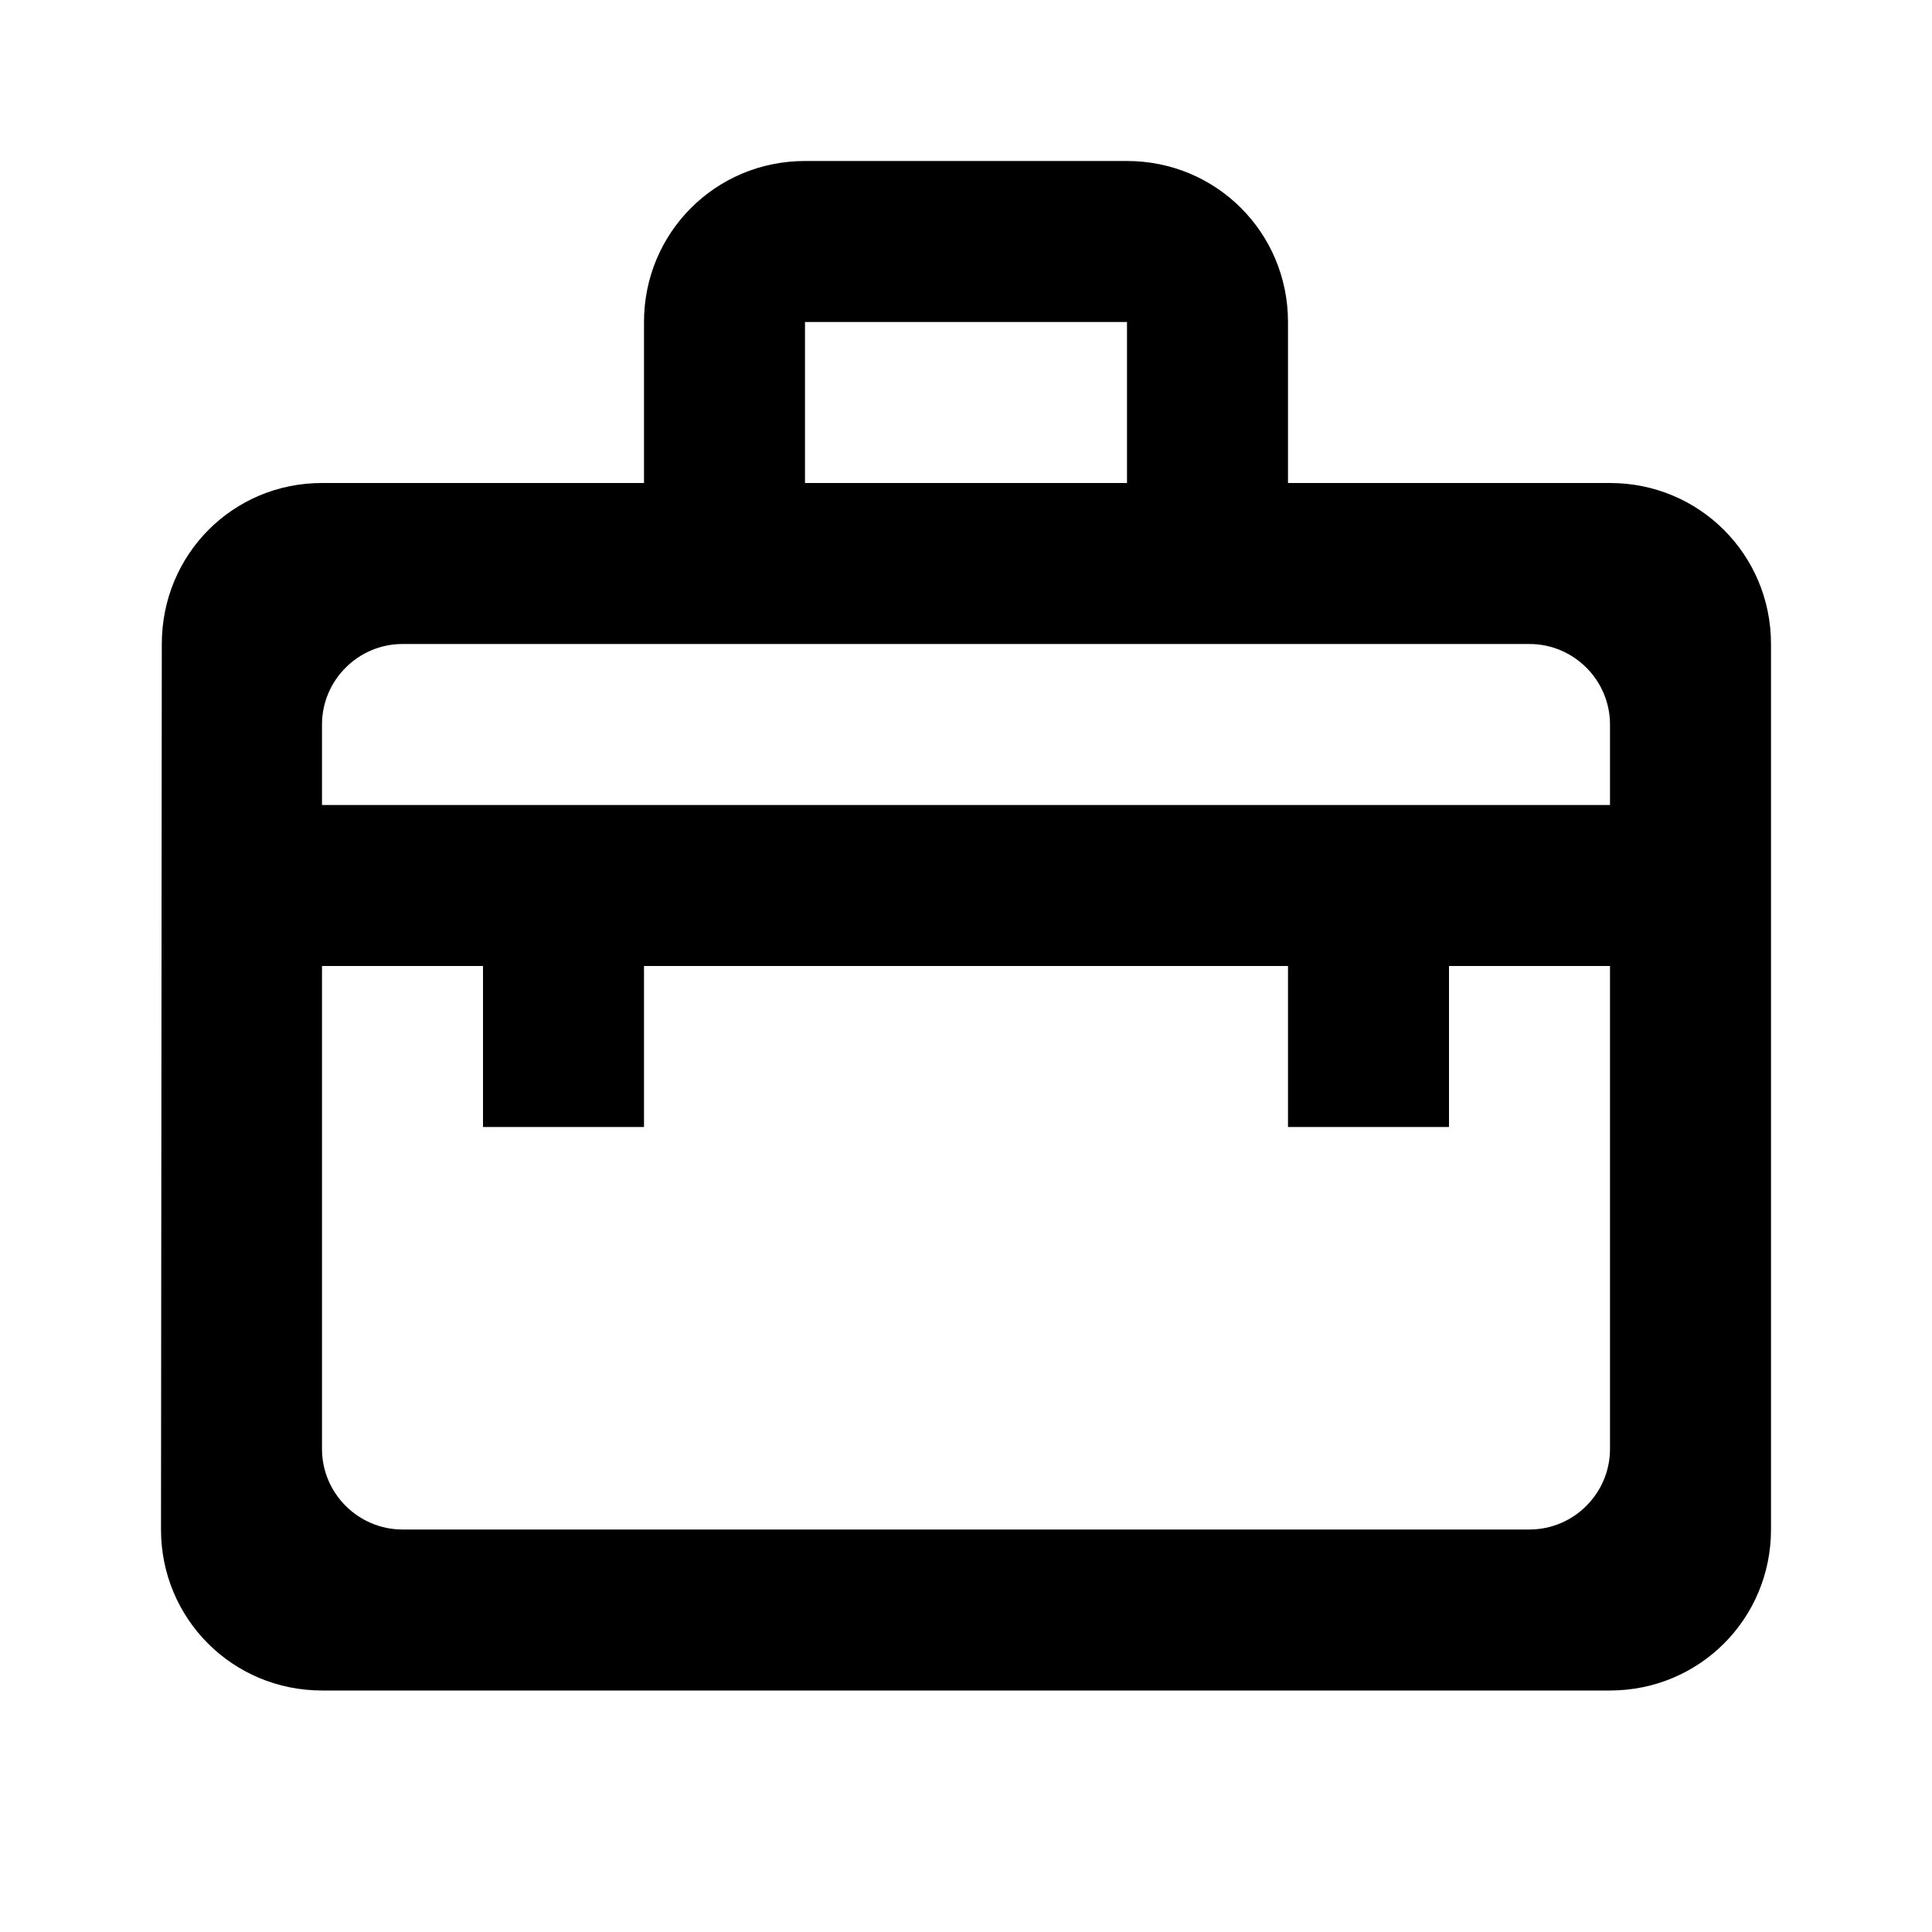 <svg width="24" height="24" viewBox="0 0 24 24" fill="#000" xmlns="http://www.w3.org/2000/svg">
<path fill-rule="evenodd" clip-rule="evenodd" d="M22 8C22 6.89 21.11 6 20 6H16V4C16 2.89 15.11 2 14 2H10C8.89 2 8 2.89 8 4V6H4C2.89 6 2.01 6.89 2.01 8L2 19C2 20.11 2.89 21 4 21H20C21.11 21 22 20.11 22 19V8ZM14 4V6H10V4H14ZM4 10V9C4 8.45 4.45 8 5 8H19C19.55 8 20 8.45 20 9V10H4ZM4 12H6V14H8V12H16V14H18V12H20V18C20 18.55 19.55 19 19 19H5C4.45 19 4 18.55 4 18V12Z" fill="#000"/>
</svg>
